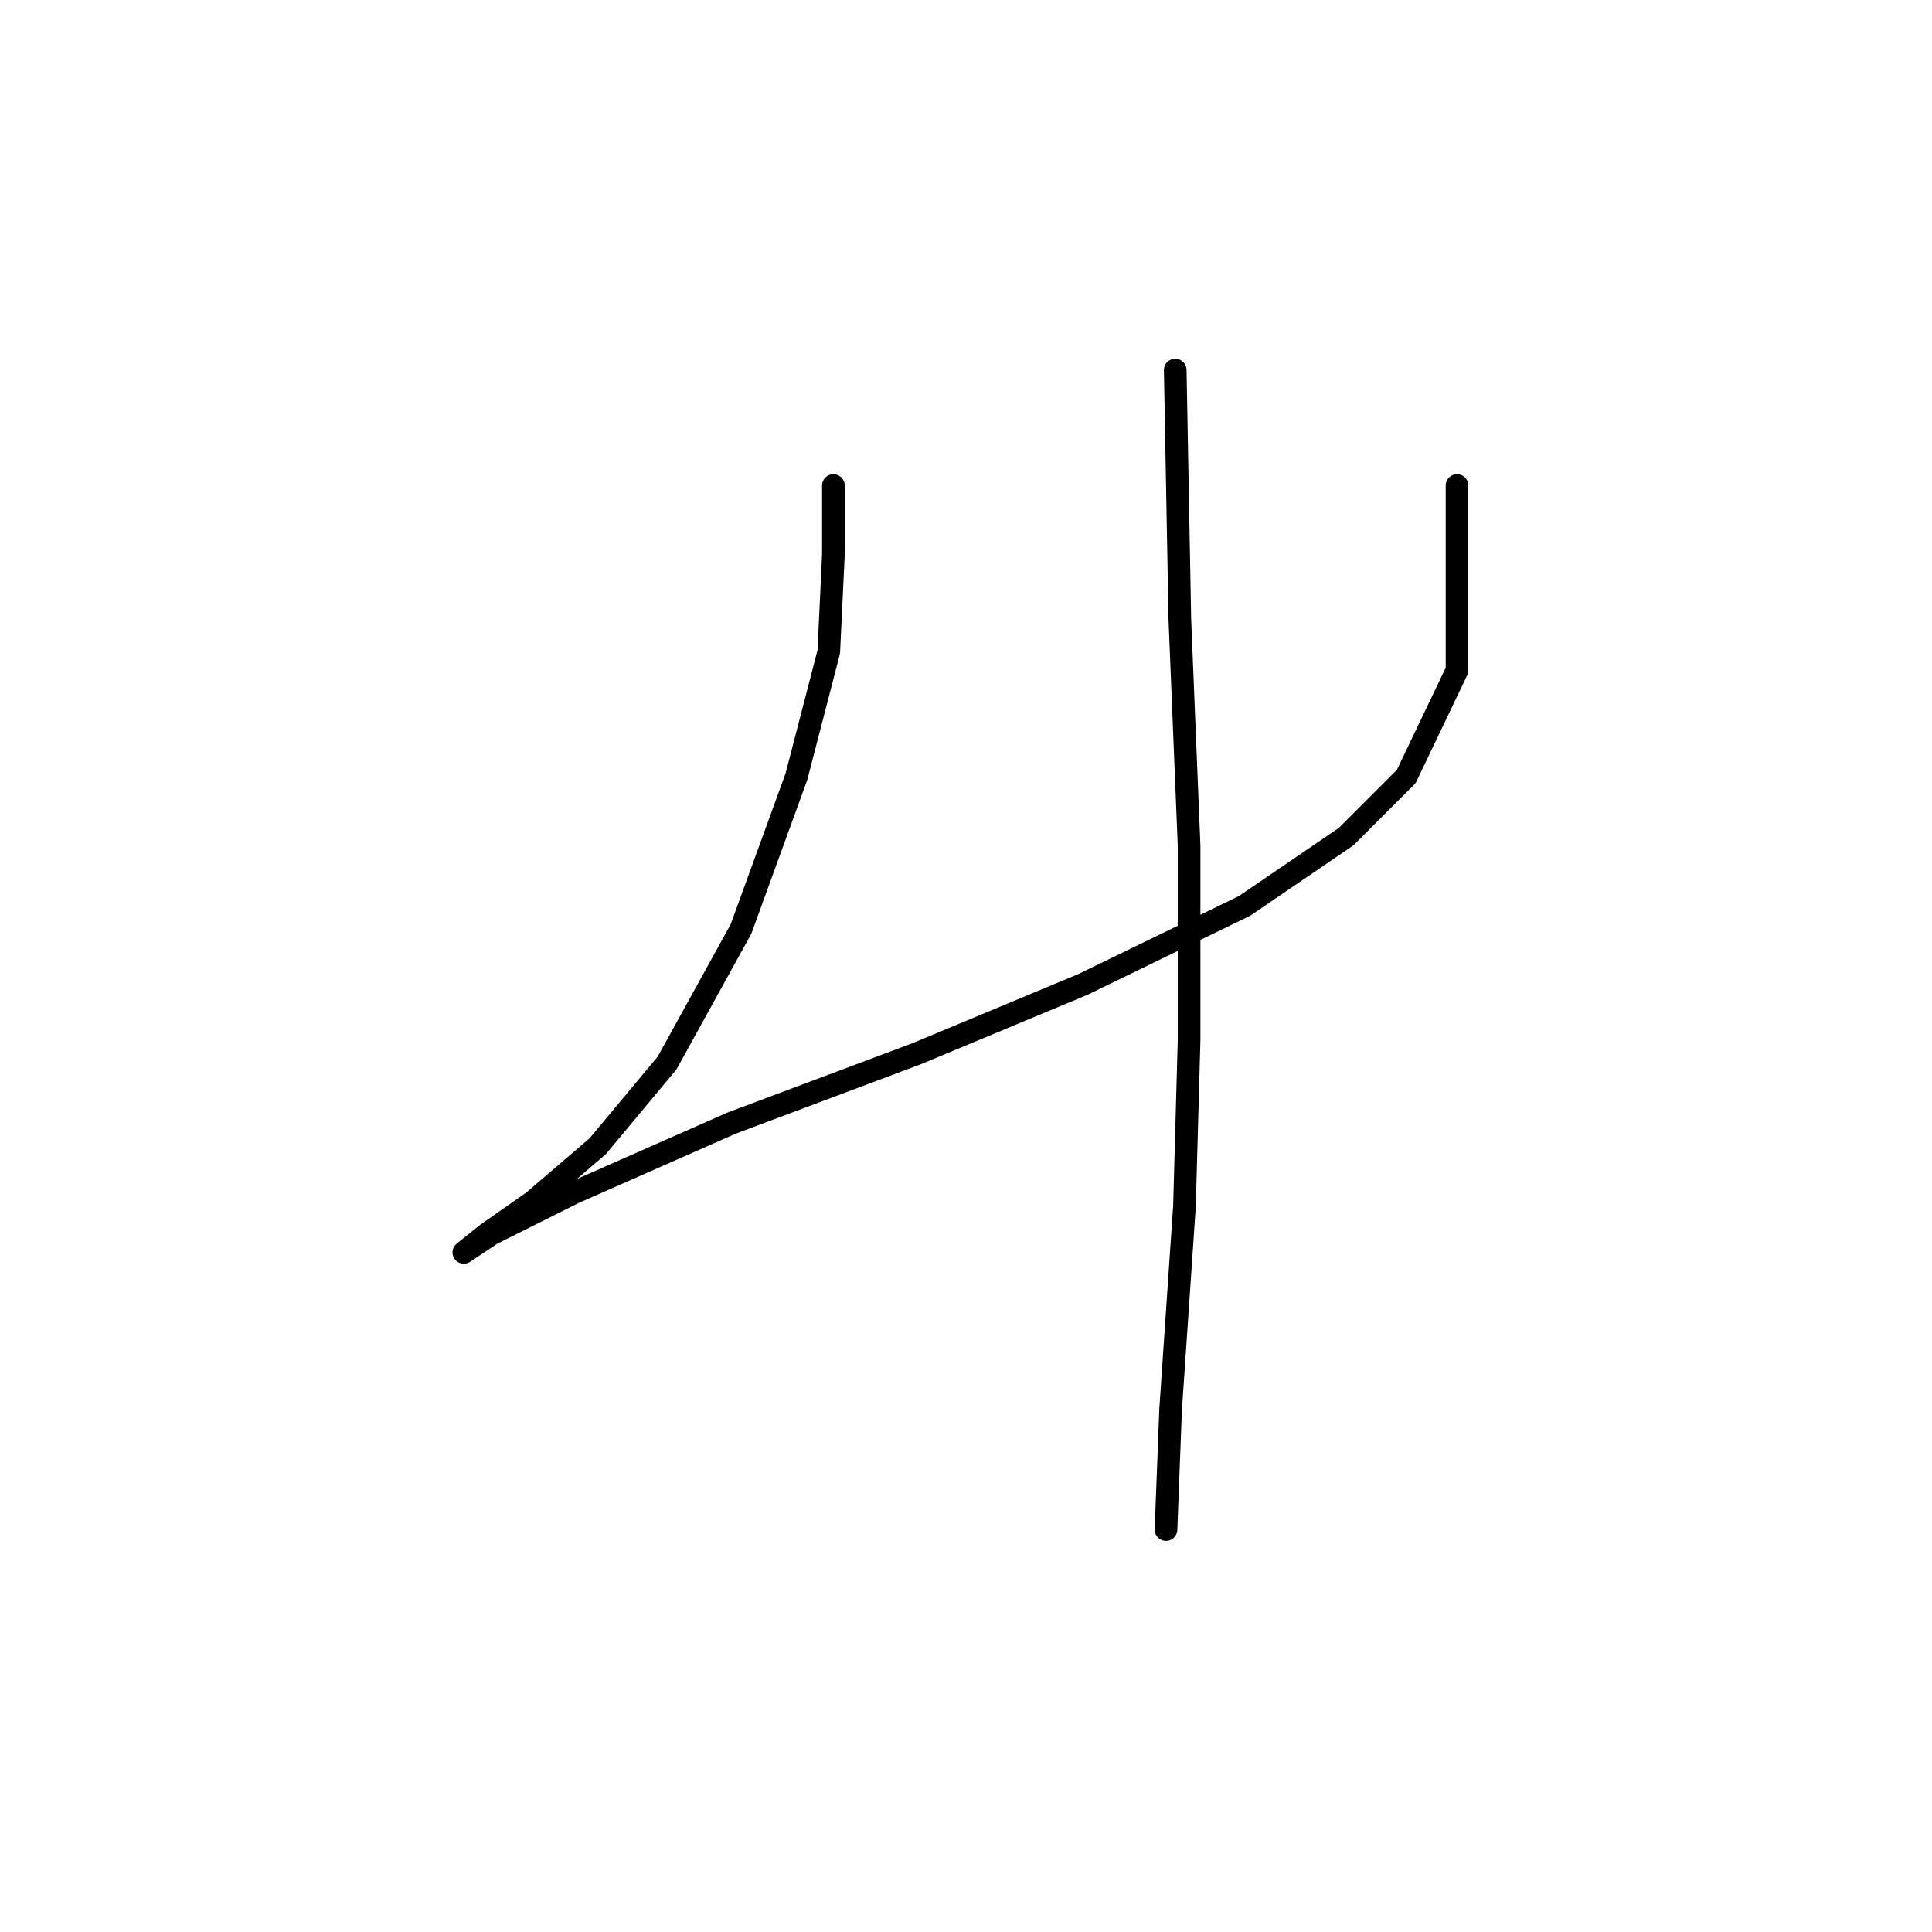 <?xml version="1.0" standalone="no"?>
    <svg width="256" height="256" xmlns="http://www.w3.org/2000/svg" version="1.1">
    <polyline stroke="black" stroke-width="3" stroke-linecap="round" fill="transparent" stroke-linejoin="round" points="110.428 64.338 110.428 73.519 109.816 86.374 105.531 102.901 98.186 123.1 88.392 140.852 79.21 151.87 70.64 159.215 64.519 163.5 61.459 165.948 61.459 165.948 65.131 163.5 76.149 157.991 96.961 148.809 121.446 139.628 143.482 130.446 164.906 120.04 178.372 110.858 186.33 102.901 193.063 88.822 193.063 64.338 193.063 64.338 " />
        <polyline stroke="black" stroke-width="3" stroke-linecap="round" fill="transparent" stroke-linejoin="round" points="155.724 49.035 156.336 82.089 157.561 112.082 157.561 137.791 156.948 159.827 155.112 186.76 154.5 202.675 154.5 202.675 " />
        </svg>